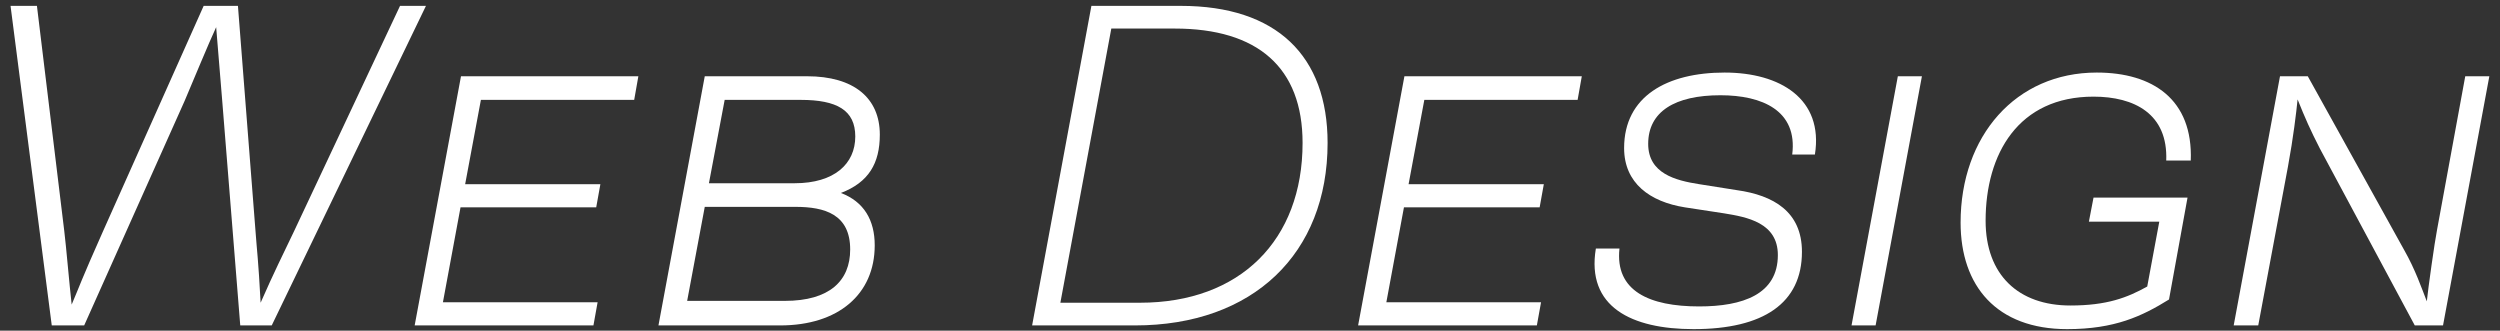 <svg width="189" height="25" viewBox="0 0 189 25" fill="none" xmlns="http://www.w3.org/2000/svg">
<rect x="0" y="0" width="189" height="25" fill="#333333" stroke="none"/>
<path d="M3.913 24.602H6.364L13.961 7.621C14.556 6.221 15.817 3.175 16.342 2.054L16.797 7.586L18.163 24.602H20.543L32.202 0.444H30.242L22.224 17.494C20.158 21.766 20.263 21.661 19.703 22.886C19.528 19.595 19.423 18.965 19.318 17.494L17.988 0.444H15.397L7.799 17.459C6.083 21.311 6.048 21.556 5.418 23.026C5.243 21.486 4.998 18.58 4.858 17.459L2.792 0.444H0.797L3.913 24.602Z" fill="white"/>
<path d="M47.945 7.551L48.26 5.765H34.851L31.349 24.602H44.864L45.179 22.851H33.485L34.816 15.674H45.074L45.389 13.923H35.166L36.356 7.551H47.945Z" fill="white"/>
<path d="M63.573 14.588C65.674 13.783 66.514 12.348 66.514 10.177C66.514 7.411 64.554 5.765 61.017 5.765H53.28L49.779 24.602H58.987C63.363 24.602 66.129 22.256 66.129 18.545C66.129 16.654 65.324 15.254 63.573 14.588ZM60.527 7.551C63.258 7.551 64.659 8.321 64.659 10.317C64.659 12.383 63.083 13.853 60.072 13.853H53.595L54.785 7.551H60.527ZM59.337 22.746H51.949L53.28 15.639H60.142C62.348 15.639 64.274 16.199 64.274 18.86C64.274 21.241 62.698 22.746 59.337 22.746Z" fill="white"/>
<path d="M89.267 0.444H82.51L78.028 24.602H85.801C94.729 24.602 100.366 19.175 100.366 10.807C100.366 4.225 96.514 0.444 89.267 0.444ZM86.186 22.886H80.164L84.015 2.159H88.812C95.079 2.159 98.475 5.1 98.475 10.807C98.475 18.16 93.749 22.886 86.186 22.886Z" fill="white"/>
<path d="M119.268 7.551L119.584 5.765H106.174L102.673 24.602H116.187L116.503 22.851H104.808L106.139 15.674H116.397L116.713 13.923H106.489L107.679 7.551H119.268Z" fill="white"/>
<path d="M128.034 24.882C133.321 24.882 136.227 22.921 136.227 19.035C136.227 15.989 134.056 14.764 131.325 14.378L128.454 13.923C126.669 13.643 124.603 13.118 124.603 10.877C124.603 8.426 126.634 7.201 130.065 7.201C133.216 7.201 135.912 8.356 135.492 11.682H137.207C137.873 7.481 134.582 5.485 130.38 5.485C126.039 5.485 122.783 7.271 122.783 11.192C122.783 13.853 124.743 15.254 127.369 15.674L130.345 16.129C132.061 16.409 134.406 16.829 134.406 19.28C134.406 22.256 131.746 23.166 128.454 23.166C124.708 23.166 122.082 22.011 122.432 18.79H120.647C119.912 23.201 123.343 24.882 128.034 24.882Z" fill="white"/>
<path d="M139.976 24.602H141.796L145.297 5.765H143.477L139.976 24.602Z" fill="white"/>
<path d="M165.622 12.138C165.797 7.516 162.751 5.485 158.515 5.485C152.388 5.485 148.221 10.282 148.221 16.829C148.221 21.626 150.952 24.882 156.274 24.882C159.88 24.882 161.946 23.902 163.977 22.641L165.377 14.939H158.27L157.92 16.759H163.242L162.331 21.661C160.826 22.501 159.285 23.096 156.519 23.096C152.598 23.096 150.112 20.786 150.112 16.689C150.112 11.612 152.598 7.306 158.27 7.306C161.351 7.306 163.907 8.601 163.767 12.138H165.622Z" fill="white"/>
<path d="M175.38 11.227L182.557 24.602H184.693L188.194 5.765H186.373L184.238 17.389C184.063 18.265 183.572 21.766 183.467 22.781C183.082 21.801 182.592 20.365 181.752 18.895L174.469 5.765H172.368L168.867 24.602H170.723L172.964 12.628C173.384 10.352 173.594 8.531 173.699 7.516C174.259 8.917 174.679 9.862 175.38 11.227Z" fill="white"/>
</svg>
